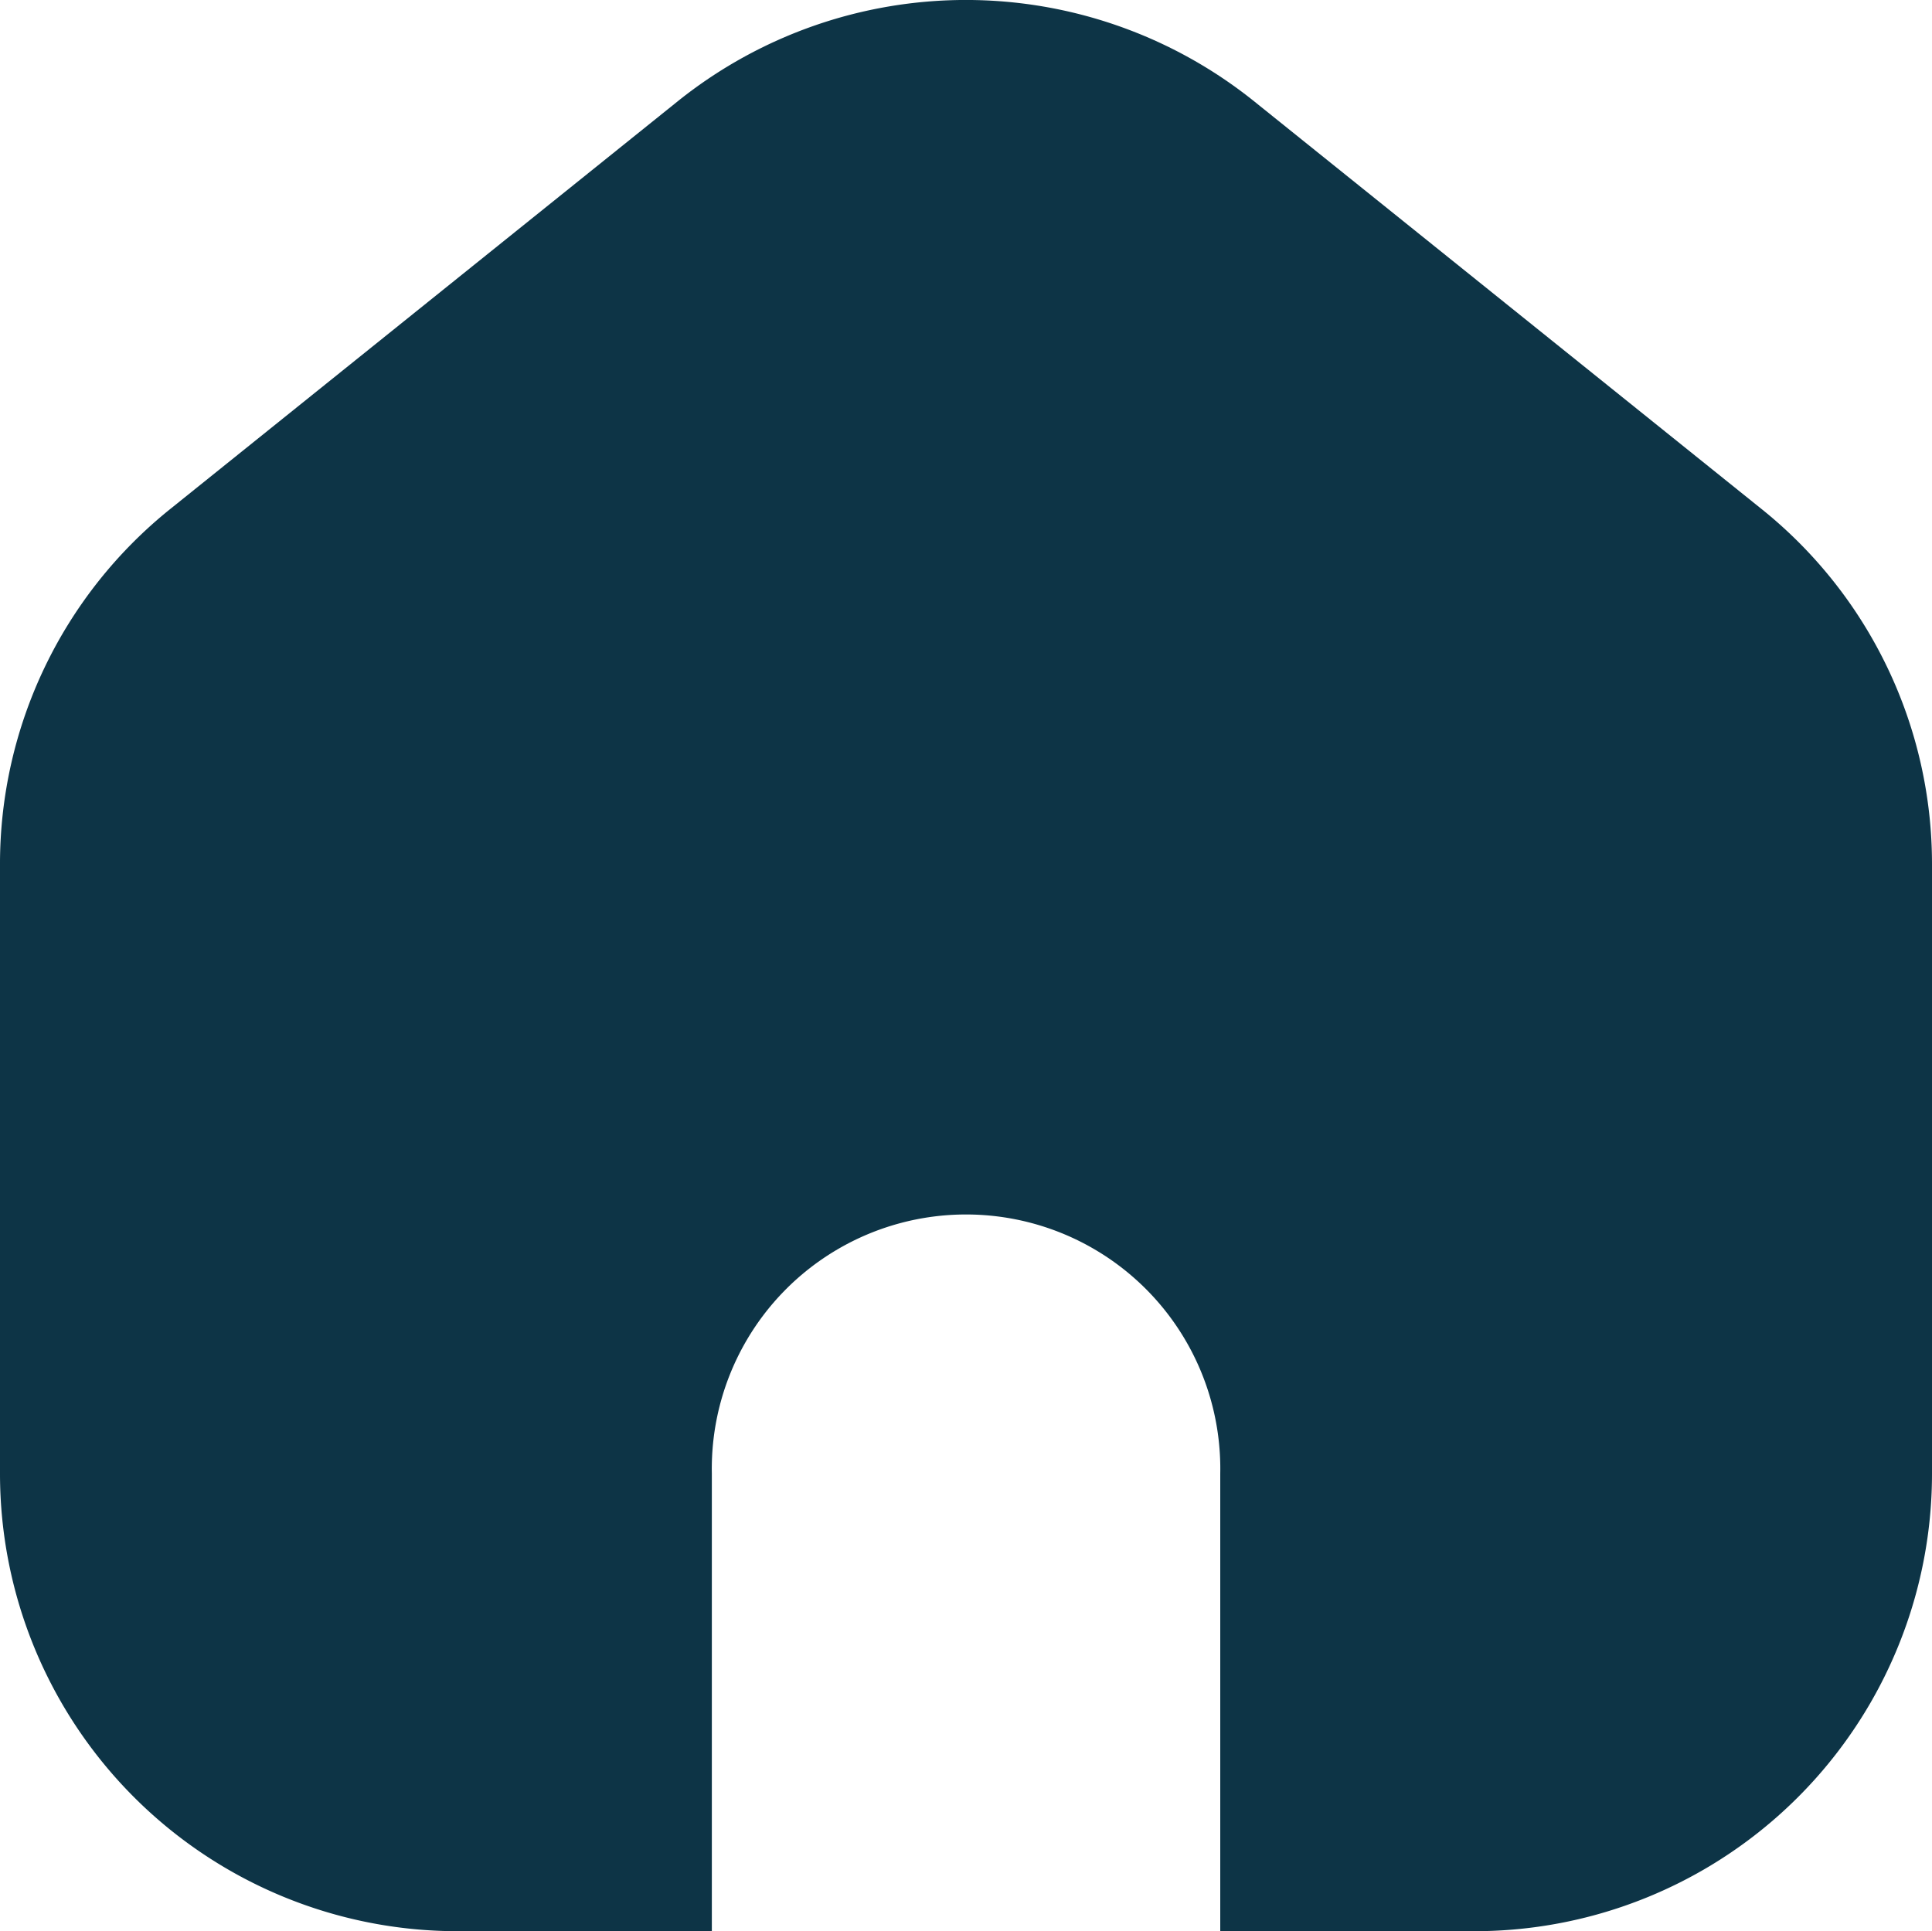 <svg id="home-Filled" xmlns="http://www.w3.org/2000/svg" width="20" height="19.994" viewBox="0 0 20 19.994">
  <path id="home-Filled-2" data-name="home-Filled" d="M22.5,11.458v6.305A4.737,4.737,0,0,1,17.763,22.5H15.132V17.763a2.632,2.632,0,1,0-5.263,0V22.5H7.237A4.737,4.737,0,0,1,2.5,17.763V11.458A4.713,4.713,0,0,1,4.266,7.773L9.529,3.544a4.767,4.767,0,0,1,5.94,0l5.263,4.229A4.711,4.711,0,0,1,22.5,11.458Z" transform="translate(-2.5 -2.506)" fill="#0d3446"/>
</svg>
